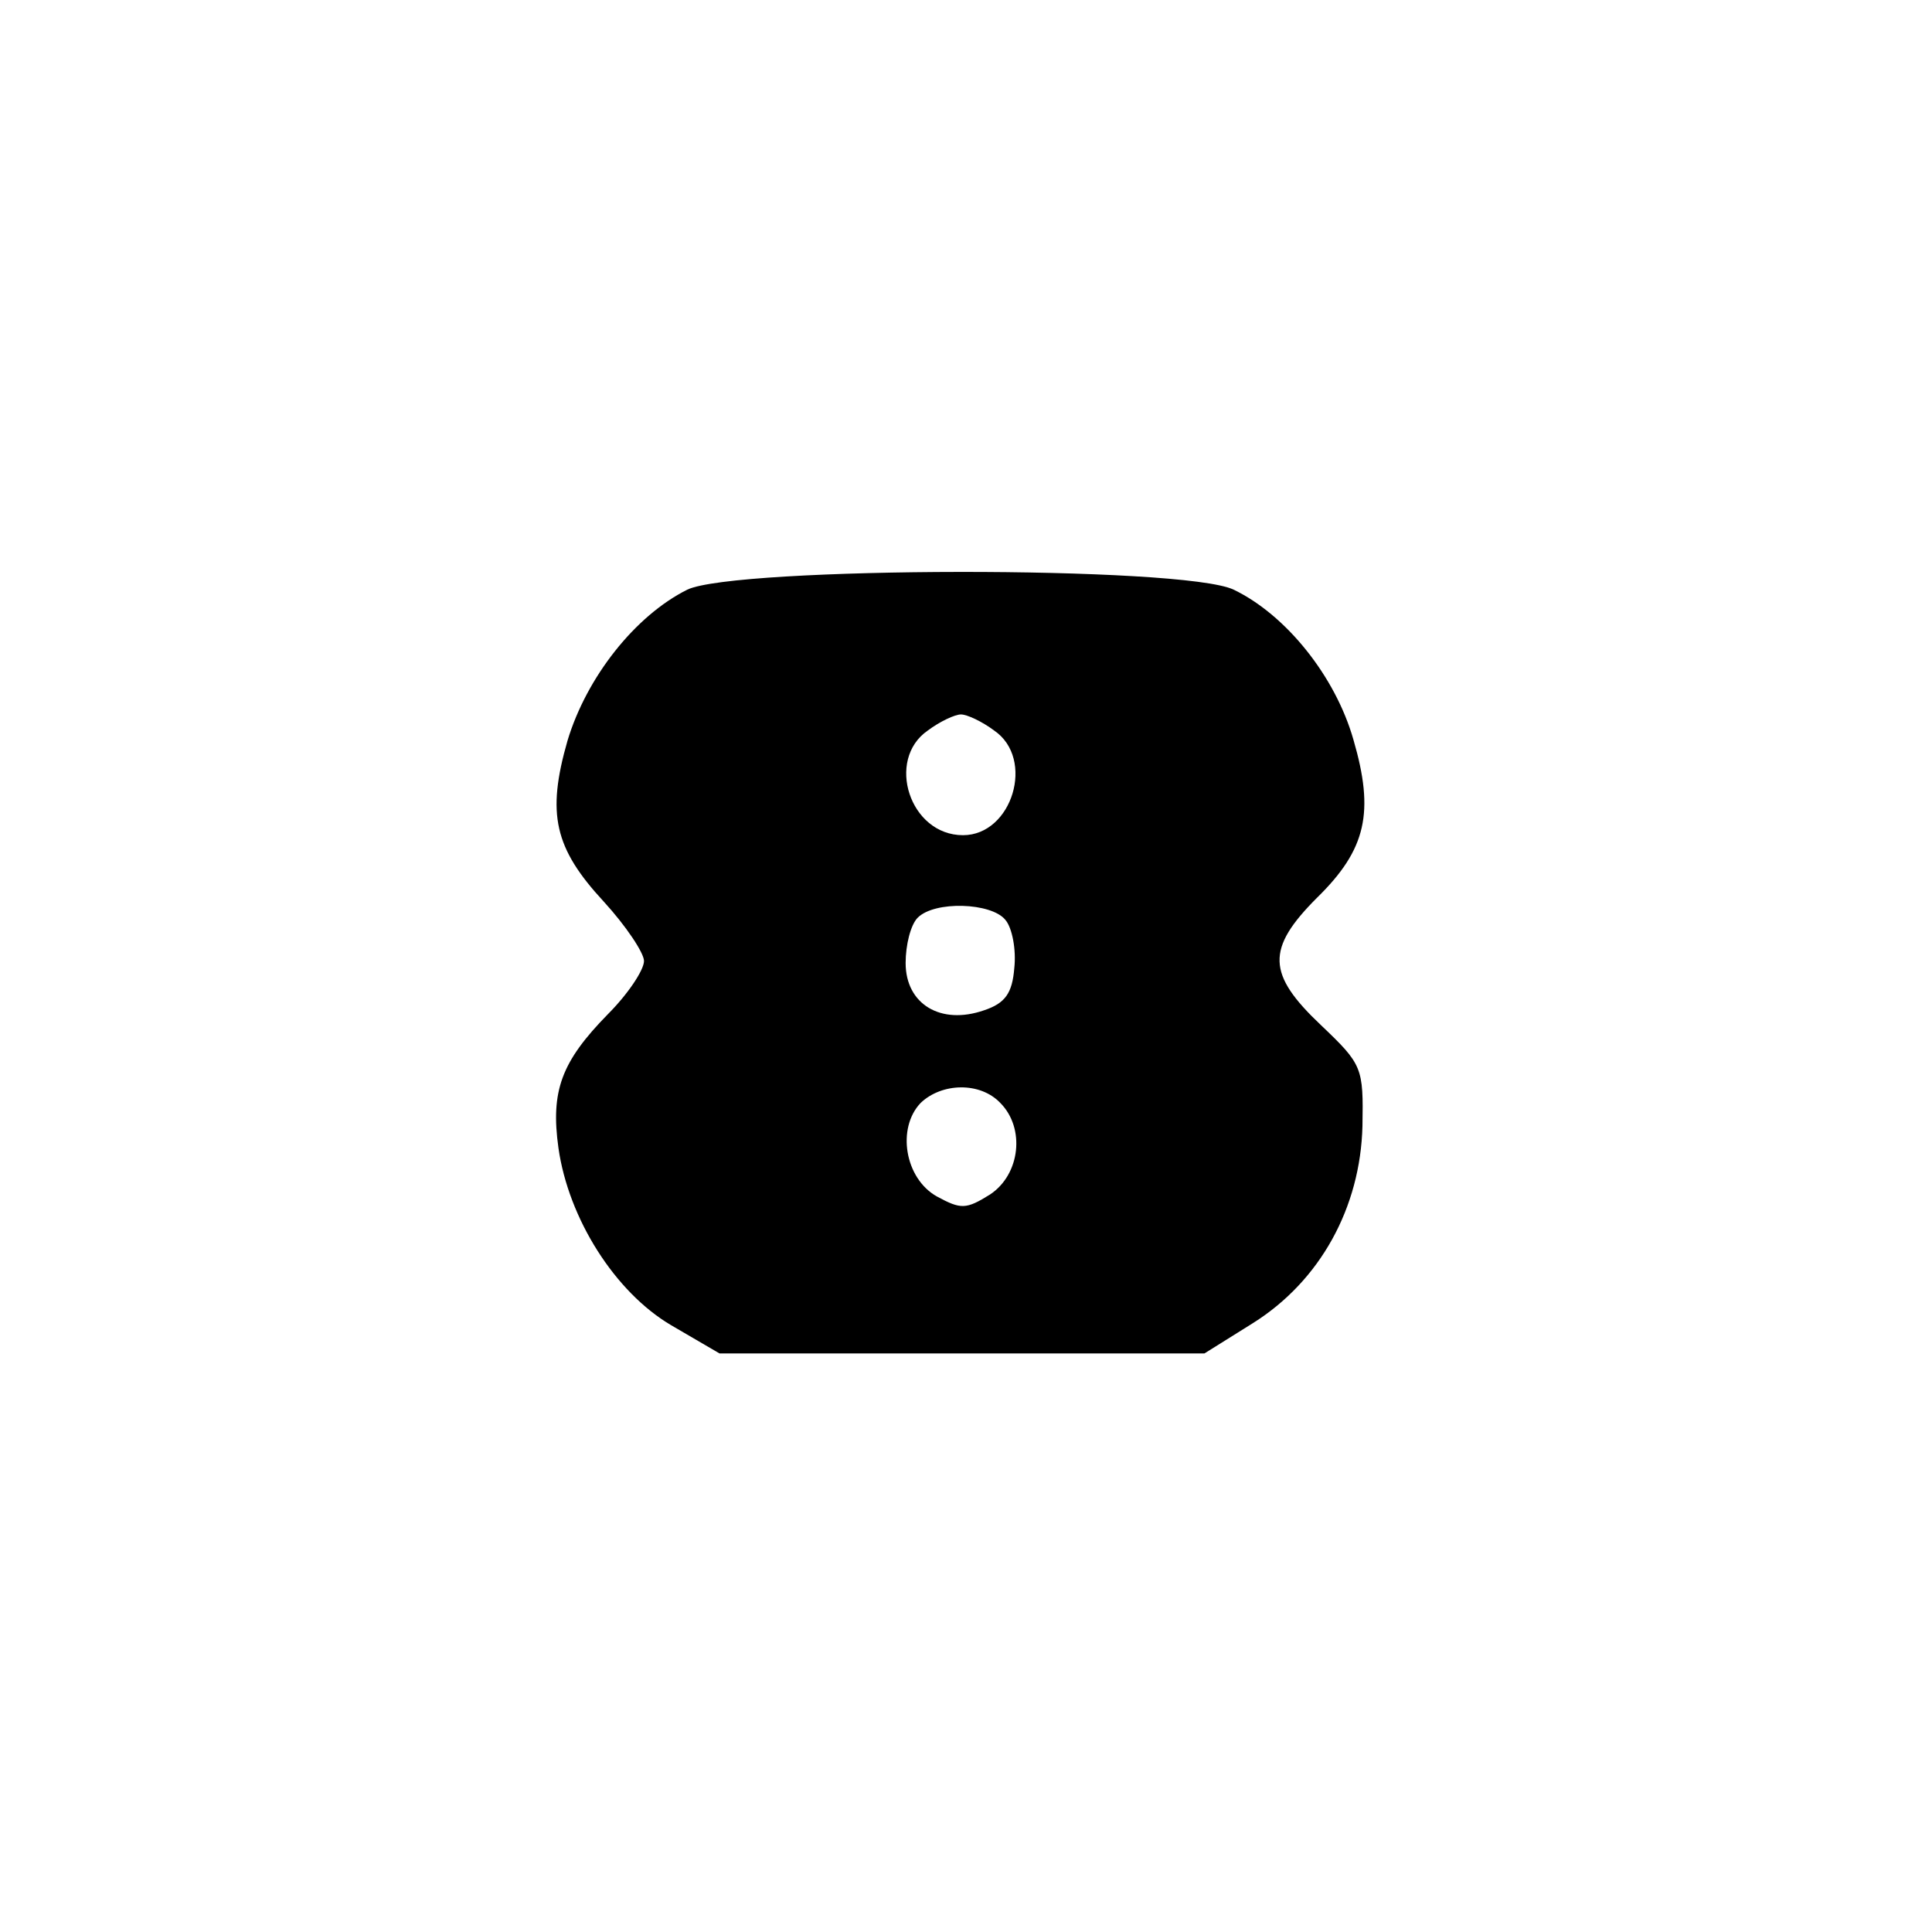 <?xml version="1.0" standalone="no"?>
<!DOCTYPE svg PUBLIC "-//W3C//DTD SVG 20010904//EN"
 "http://www.w3.org/TR/2001/REC-SVG-20010904/DTD/svg10.dtd">
<svg version="1.0" xmlns="http://www.w3.org/2000/svg"
 width="192pt" height="192pt" viewBox="0 0 192 192"
 preserveAspectRatio="xMidYMid meet">
<g transform="translate(0,192) scale(0.1,-0.1)"
fill="#000000" stroke="none">
811 c445 -92 729 -532 635 -987 -62 -301 -295 -546 -601 -630 -91 -26 -329
-26 -420 0 -291 80 -516 305 -596 596 -26 91 -26 329 0 420 120 433 542 692
982 601z"/>
<path d="M683 1334 c-52 -26 -100 -87 -119 -150 -21 -73 -13 -107 36 -160 22
-24 40 -51 40 -59 0 -9 -16 -33 -36 -53 -46 -47 -57 -76 -49 -133 10 -70 56
-143 112 -176 l48 -28 241 0 241 0 48 30 c67 42 107 115 109 196 1 58 0 61
-41 100 -54 51 -55 76 -4 127 49 48 57 85 36 157 -18 63 -67 124 -119 149 -50
24 -495 23 -543 0z m305 -140 c41 -28 18 -104 -31 -104 -53 0 -77 75 -35 104
12 9 27 16 33 16 6 0 21 -7 33 -16z m11 -188 c7 -8 11 -30 9 -48 -2 -25 -9
-35 -30 -42 -43 -15 -78 6 -78 47 0 18 5 38 12 45 17 17 73 15 87 -2z m-5
-182 c25 -25 20 -71 -10 -91 -24 -15 -29 -15 -53 -2 -32 18 -40 68 -16 93 21
20 59 21 79 0z"/>
</g>
</svg>
